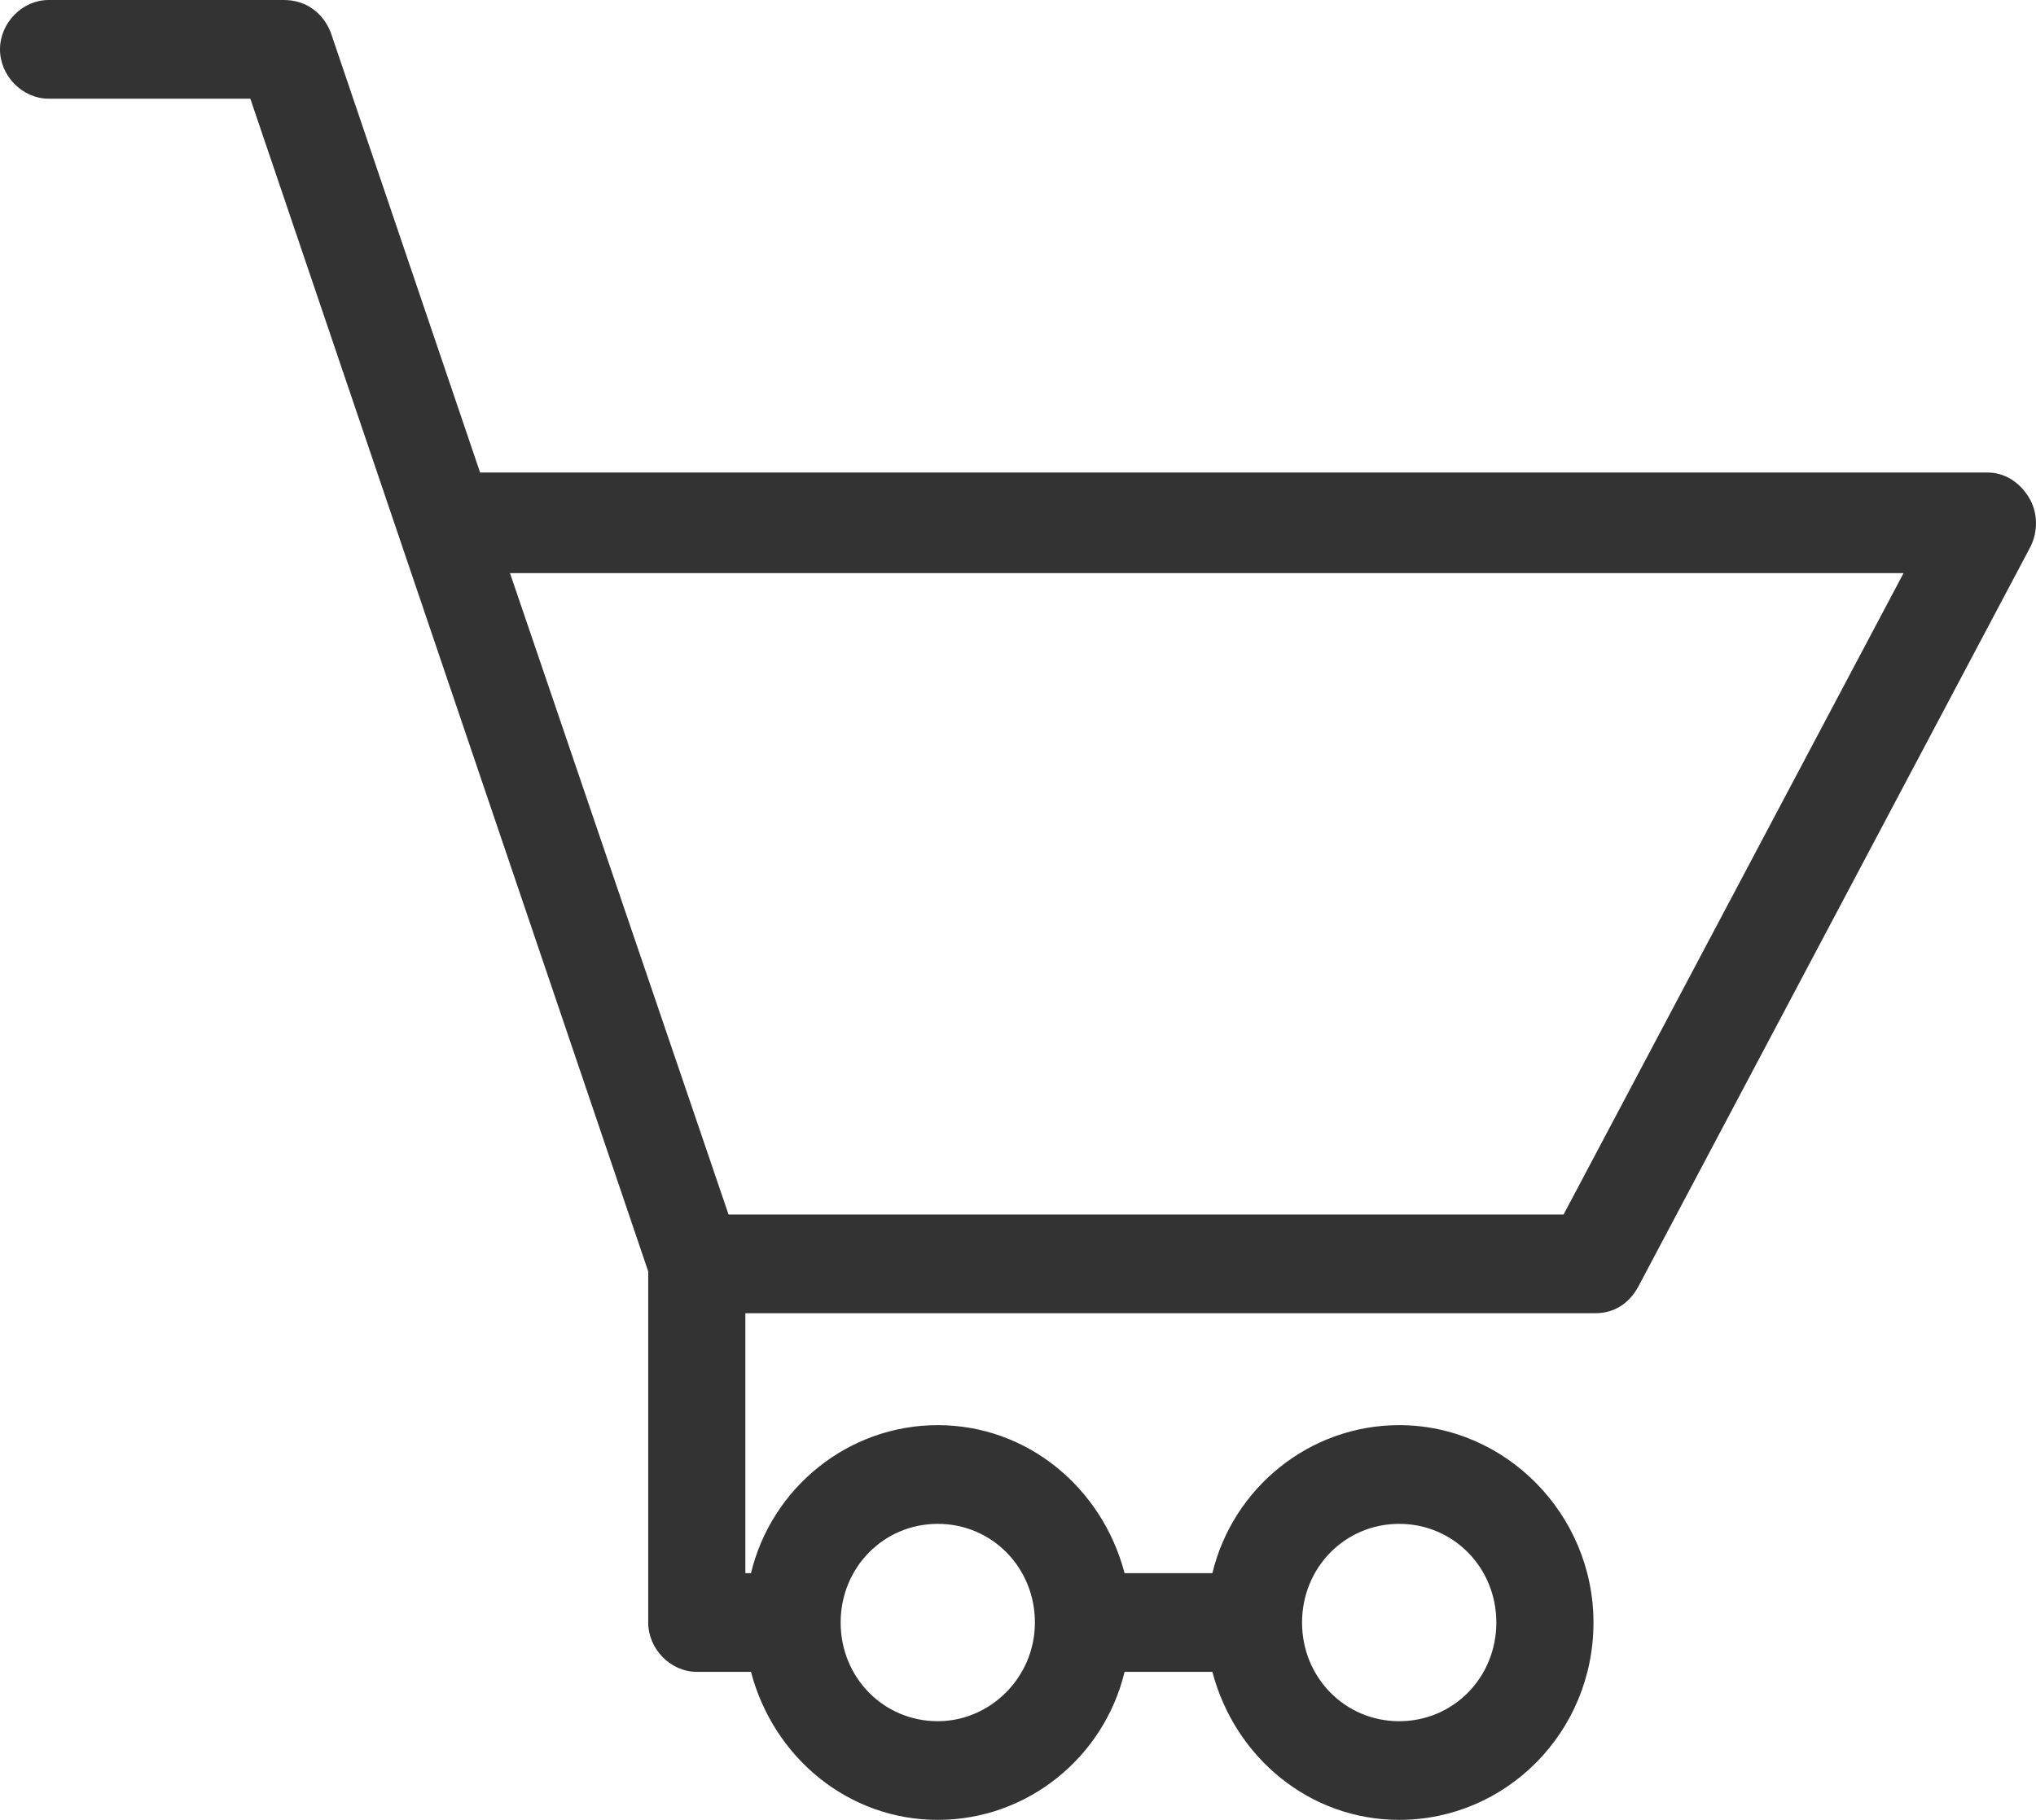 <svg width="66" height="59" viewBox="0 0 66 59" fill="none" xmlns="http://www.w3.org/2000/svg">
<g id="cart">
<path id="Vector" d="M51.655 52.602C51.655 49.095 48.809 46.203 45.357 46.203C42.45 46.203 39.968 48.234 39.301 51.002H36.455C35.728 48.234 33.306 46.203 30.399 46.203C27.493 46.203 25.01 48.234 24.344 51.002H24.162V42.574H51.715C52.321 42.574 52.806 42.266 53.108 41.712L65.825 17.718C66.067 17.226 66.067 16.611 65.765 16.119C65.462 15.627 64.978 15.319 64.433 15.319H15.563L10.719 1.046C10.476 0.431 9.931 0 9.205 0H1.575C0.727 0 0 0.738 0 1.6C0 2.461 0.727 3.199 1.575 3.199H8.115L21.013 41.22V52.602C21.013 53.463 21.74 54.201 22.588 54.201H24.344C25.07 56.97 27.493 59 30.399 59C33.306 59 35.789 56.97 36.455 54.201H39.301C40.028 56.97 42.45 59 45.357 59C48.809 59 51.655 56.17 51.655 52.602ZM61.707 18.58L50.686 39.374H23.617L16.532 18.58H61.707ZM30.399 55.801C28.643 55.801 27.251 54.386 27.251 52.602C27.251 50.818 28.643 49.403 30.399 49.403C32.156 49.403 33.548 50.818 33.548 52.602C33.548 54.386 32.095 55.801 30.399 55.801ZM45.357 55.801C43.601 55.801 42.208 54.386 42.208 52.602C42.208 50.818 43.601 49.403 45.357 49.403C47.113 49.403 48.506 50.818 48.506 52.602C48.506 54.386 47.113 55.801 45.357 55.801Z" fill="#333333"/>
</g>
</svg>
